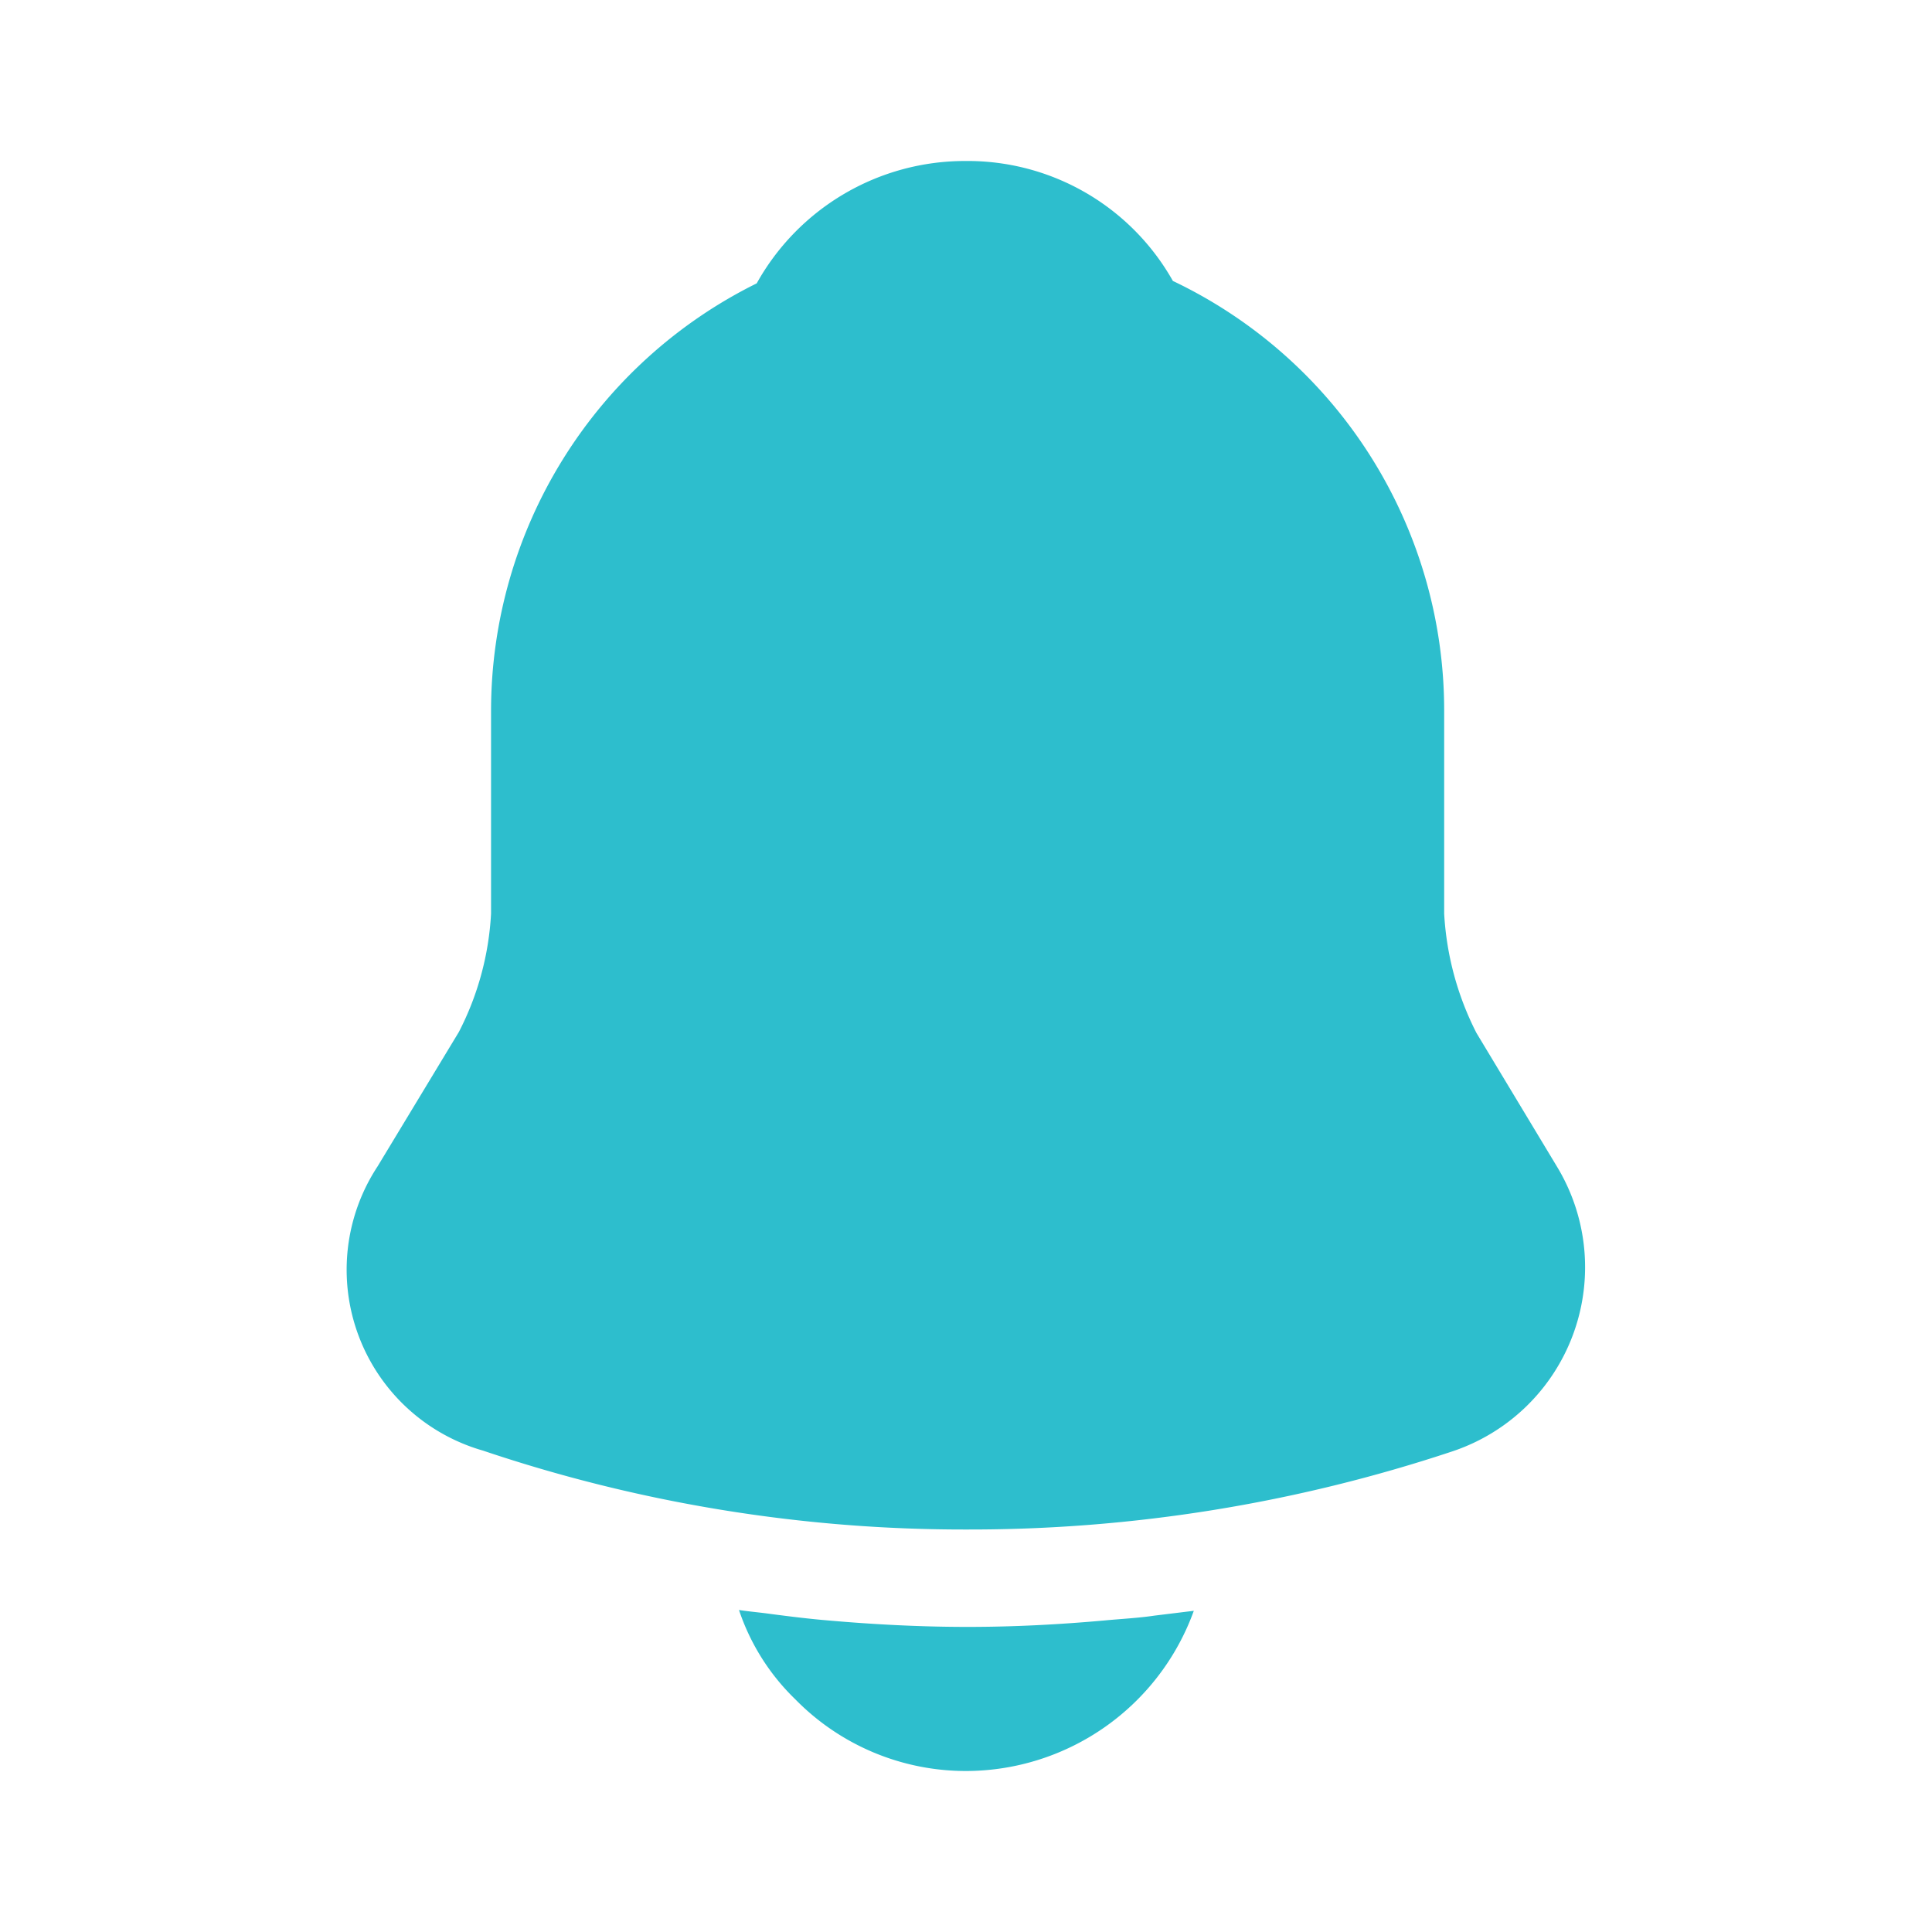 <svg id="vuesax_bold_notification" data-name="vuesax/bold/notification" xmlns="http://www.w3.org/2000/svg" width="24" height="24" viewBox="0 0 24 24">
  <g id="notification">
    <path id="Vector" d="M15.029,12.49l-1-1.66a3.715,3.715,0,0,1-.4-1.48V6.82a5.909,5.909,0,0,0-3.37-5.33A2.926,2.926,0,0,0,7.679,0a2.961,2.961,0,0,0-2.59,1.52,5.928,5.928,0,0,0-3.3,5.3V9.35a3.626,3.626,0,0,1-.4,1.47L.379,12.49a2.337,2.337,0,0,0,1.31,3.53,18.7,18.7,0,0,0,6.02.98,18.969,18.969,0,0,0,6.02-.97,2.411,2.411,0,0,0,1.3-3.54Z" transform="translate(4.311 2)" fill="#2dbecd"/>
    <path id="Vector-2" data-name="Vector" d="M5.65.01A3.014,3.014,0,0,1,2.82,2,2.965,2.965,0,0,1,.7,1.11,2.761,2.761,0,0,1,0,0C.13.02.26.03.4.05c.23.03.47.06.71.08.57.05,1.15.08,1.73.08S3.98.18,4.54.13c.21-.02.42-.03.62-.06Z" transform="translate(9.18 20)" fill="#2dbecd"/>
    <path id="Vector-3" data-name="Vector" d="M0,0H24V24H0Z" transform="translate(24 24) rotate(180)" fill="none" opacity="0"/>
  </g>
</svg>
